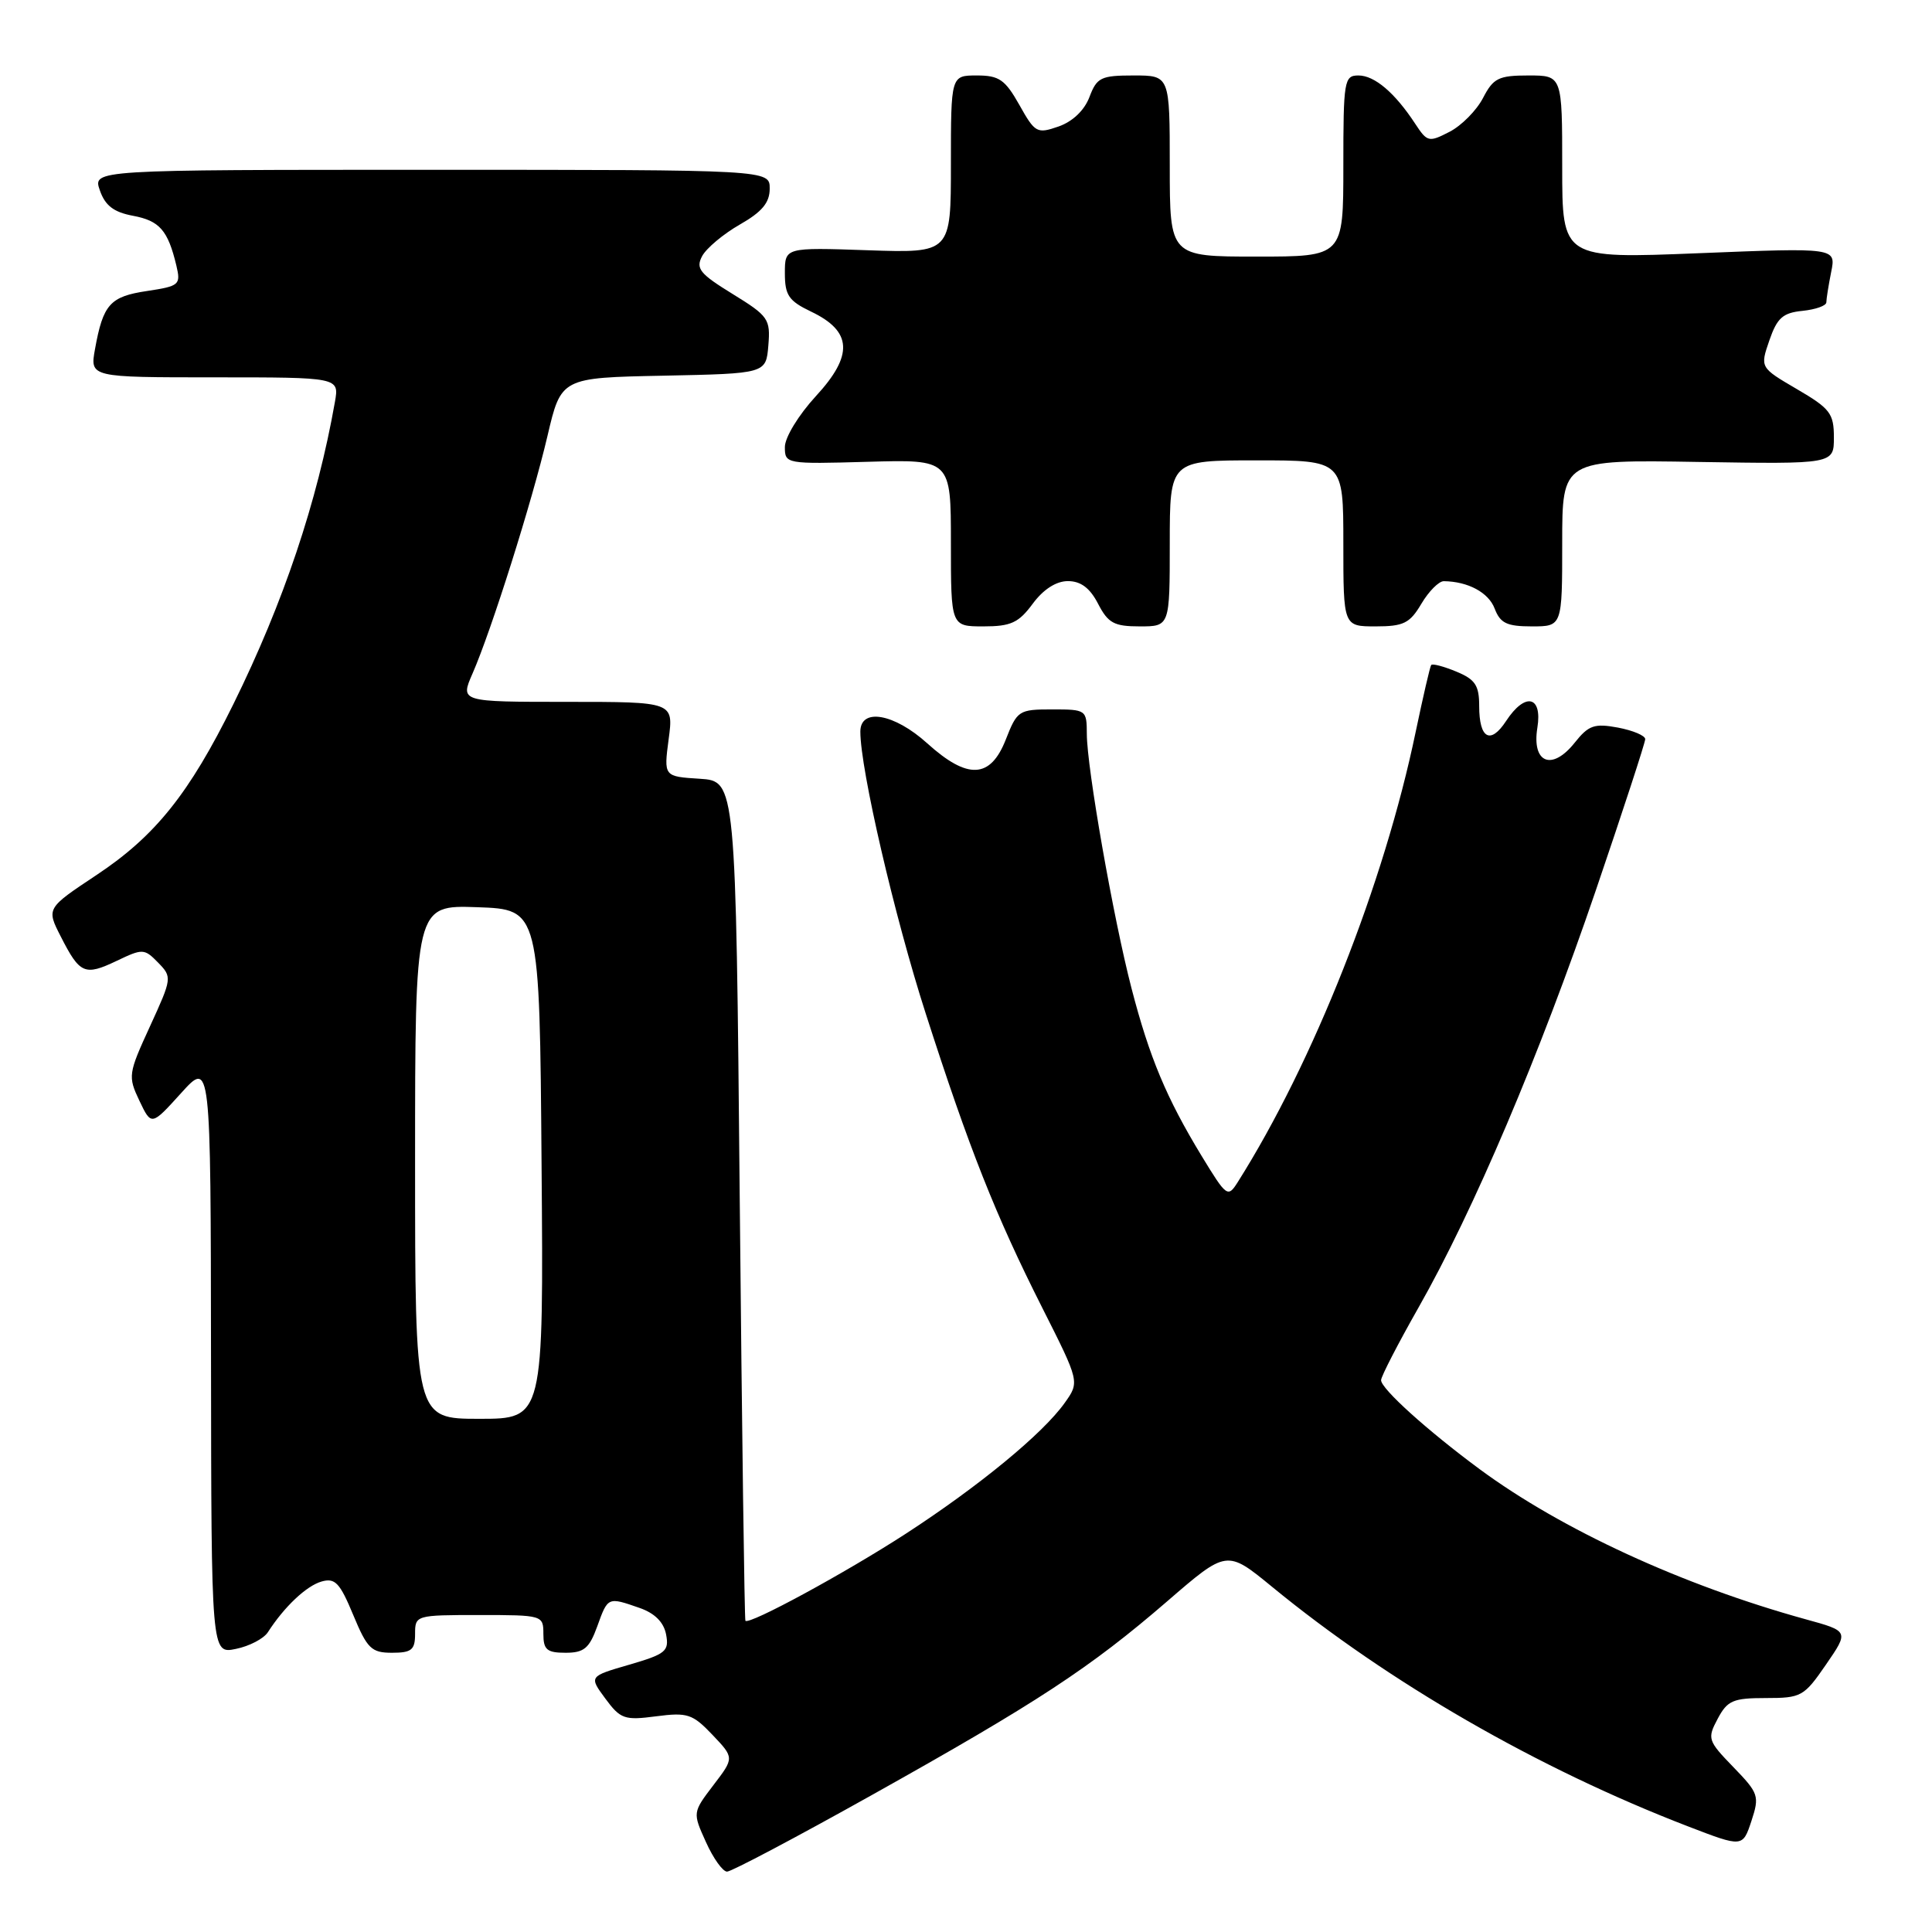 <?xml version="1.0" encoding="UTF-8" standalone="no"?>
<!DOCTYPE svg PUBLIC "-//W3C//DTD SVG 1.1//EN" "http://www.w3.org/Graphics/SVG/1.1/DTD/svg11.dtd" >
<svg xmlns="http://www.w3.org/2000/svg" xmlns:xlink="http://www.w3.org/1999/xlink" version="1.1" viewBox="0 0 256 256">
 <g >
 <path fill="currentColor"
d=" M 115.44 237.90 C 137.47 225.58 144.41 221.03 154.65 212.19 C 162.56 205.35 162.56 205.35 168.53 210.24 C 184.02 222.96 203.82 234.36 223.66 242.00 C 230.91 244.79 230.91 244.79 232.07 241.30 C 233.16 237.98 233.04 237.62 229.68 234.15 C 226.29 230.65 226.20 230.38 227.60 227.75 C 228.89 225.32 229.64 225.00 233.98 225.00 C 238.68 225.00 239.04 224.80 241.95 220.57 C 245.00 216.14 245.00 216.14 239.25 214.56 C 222.94 210.06 206.93 202.69 196.07 194.68 C 189.14 189.56 183.00 184.02 183.00 182.88 C 183.00 182.39 185.24 178.05 187.97 173.24 C 195.25 160.43 204.01 139.81 211.45 117.99 C 215.05 107.43 218.00 98.40 218.00 97.94 C 218.00 97.47 216.38 96.79 214.39 96.41 C 211.26 95.83 210.50 96.09 208.64 98.43 C 205.63 102.20 202.95 101.11 203.71 96.42 C 204.39 92.19 202.09 91.69 199.57 95.53 C 197.49 98.71 196.00 97.88 196.00 93.56 C 196.00 90.81 195.48 90.03 192.97 88.99 C 191.30 88.30 189.80 87.90 189.64 88.12 C 189.48 88.33 188.56 92.33 187.58 97.00 C 183.41 117.07 174.03 140.77 164.00 156.65 C 162.69 158.72 162.53 158.60 159.21 153.15 C 154.56 145.50 152.30 140.09 149.93 130.95 C 147.51 121.62 144.02 101.74 144.01 97.25 C 144.00 94.06 143.92 94.00 139.42 94.00 C 135.00 94.00 134.78 94.14 133.27 98.00 C 131.23 103.19 128.22 103.33 122.87 98.50 C 118.48 94.53 114.00 93.75 114.00 96.95 C 114.00 101.93 118.52 121.43 122.66 134.29 C 128.43 152.24 131.90 160.99 138.11 173.30 C 143.06 183.11 143.06 183.11 141.08 185.89 C 138.18 189.97 129.69 196.95 120.00 203.24 C 111.98 208.44 99.27 215.34 98.77 214.76 C 98.65 214.62 98.31 189.53 98.02 159.00 C 97.50 103.50 97.50 103.50 92.72 103.19 C 87.95 102.89 87.95 102.89 88.60 97.94 C 89.26 93.00 89.26 93.00 75.12 93.00 C 60.97 93.00 60.97 93.00 62.61 89.25 C 65.11 83.54 70.51 66.44 72.54 57.78 C 74.35 50.05 74.35 50.05 87.93 49.78 C 101.50 49.50 101.50 49.50 101.81 45.78 C 102.10 42.27 101.83 41.88 97.07 38.95 C 92.71 36.27 92.16 35.58 93.04 33.93 C 93.60 32.89 95.84 31.01 98.02 29.76 C 100.97 28.08 101.99 26.86 101.99 25.00 C 102.00 22.50 102.00 22.50 57.14 22.50 C 12.28 22.50 12.28 22.50 13.23 25.22 C 13.93 27.24 15.06 28.11 17.61 28.59 C 21.15 29.25 22.25 30.51 23.37 35.19 C 23.97 37.74 23.78 37.91 19.48 38.56 C 14.58 39.29 13.66 40.32 12.59 46.25 C 11.91 50.00 11.91 50.00 28.43 50.00 C 44.95 50.00 44.95 50.00 44.38 53.25 C 42.05 66.49 37.56 79.85 30.92 93.31 C 25.07 105.16 20.58 110.77 12.81 115.93 C 6.14 120.36 6.14 120.36 8.06 124.11 C 10.58 129.06 11.22 129.34 15.46 127.32 C 18.91 125.67 19.12 125.68 20.95 127.55 C 22.82 129.47 22.80 129.61 19.87 136.00 C 16.99 142.27 16.94 142.62 18.47 145.85 C 20.06 149.19 20.06 149.19 23.99 144.85 C 27.92 140.50 27.92 140.50 27.96 179.83 C 28.00 219.16 28.00 219.16 31.25 218.49 C 33.04 218.13 34.95 217.13 35.50 216.27 C 37.66 212.91 40.60 210.13 42.61 209.56 C 44.40 209.05 45.03 209.72 46.80 213.98 C 48.66 218.46 49.22 219.00 51.94 219.00 C 54.54 219.00 55.00 218.62 55.00 216.50 C 55.00 214.03 55.10 214.00 63.50 214.00 C 71.90 214.00 72.00 214.03 72.00 216.50 C 72.00 218.60 72.47 219.00 74.94 219.00 C 77.38 219.00 78.08 218.42 79.14 215.50 C 80.55 211.58 80.53 211.59 84.75 213.06 C 86.76 213.76 87.95 214.95 88.26 216.57 C 88.68 218.79 88.22 219.17 83.38 220.58 C 78.04 222.13 78.04 222.13 80.21 225.07 C 82.22 227.79 82.75 227.97 86.94 227.42 C 91.09 226.88 91.76 227.10 94.40 229.87 C 97.30 232.92 97.30 232.92 94.53 236.54 C 91.77 240.17 91.77 240.17 93.54 244.08 C 94.51 246.24 95.77 248.00 96.34 248.00 C 96.91 248.00 105.50 243.46 115.44 237.90 Z  M 136.84 80.00 C 138.25 78.09 139.95 77.00 141.50 77.00 C 143.21 77.00 144.42 77.91 145.50 80.00 C 146.83 82.57 147.62 83.00 151.03 83.00 C 155.00 83.00 155.00 83.00 155.00 72.00 C 155.00 61.00 155.00 61.00 166.50 61.00 C 178.00 61.00 178.00 61.00 178.00 72.00 C 178.00 83.00 178.00 83.00 182.28 83.00 C 185.98 83.00 186.81 82.59 188.34 80.00 C 189.32 78.35 190.65 77.01 191.31 77.01 C 194.53 77.05 197.24 78.51 198.05 80.64 C 198.79 82.58 199.66 83.00 202.98 83.00 C 207.00 83.00 207.00 83.00 207.00 71.96 C 207.00 60.91 207.00 60.91 225.00 61.21 C 243.00 61.50 243.00 61.50 243.00 57.96 C 243.00 54.78 242.50 54.13 238.10 51.56 C 233.21 48.70 233.21 48.70 234.45 45.10 C 235.48 42.12 236.23 41.45 238.84 41.19 C 240.58 41.01 242.00 40.51 242.00 40.06 C 242.00 39.62 242.29 37.80 242.64 36.04 C 243.29 32.82 243.29 32.82 225.14 33.55 C 207.00 34.28 207.00 34.28 207.00 22.14 C 207.00 10.00 207.00 10.00 202.53 10.00 C 198.57 10.00 197.87 10.35 196.51 12.98 C 195.66 14.62 193.67 16.64 192.08 17.46 C 189.33 18.88 189.12 18.83 187.53 16.41 C 184.84 12.30 182.14 10.00 180.00 10.00 C 178.11 10.00 178.00 10.67 178.00 22.00 C 178.00 34.00 178.00 34.00 166.50 34.00 C 155.00 34.00 155.00 34.00 155.00 22.00 C 155.00 10.00 155.00 10.00 150.22 10.00 C 145.88 10.00 145.34 10.26 144.36 12.85 C 143.69 14.62 142.14 16.10 140.27 16.76 C 137.41 17.75 137.15 17.62 135.07 13.90 C 133.18 10.55 132.39 10.00 129.44 10.00 C 126.00 10.00 126.00 10.00 126.00 21.77 C 126.00 33.53 126.00 33.53 115.00 33.16 C 104.00 32.78 104.00 32.78 104.00 36.20 C 104.00 39.13 104.51 39.87 107.47 41.29 C 112.93 43.89 113.11 47.07 108.11 52.49 C 105.81 54.99 104.00 57.96 104.00 59.23 C 104.00 61.47 104.13 61.50 115.00 61.19 C 126.00 60.88 126.00 60.88 126.00 71.94 C 126.00 83.00 126.00 83.00 130.31 83.00 C 133.94 83.00 134.97 82.53 136.84 80.00 Z  M 55.00 153.96 C 55.00 119.92 55.00 119.92 63.25 120.21 C 71.50 120.50 71.50 120.50 71.76 154.25 C 72.03 188.00 72.03 188.00 63.51 188.00 C 55.00 188.00 55.00 188.00 55.00 153.96 Z "/>
</g>
</svg>